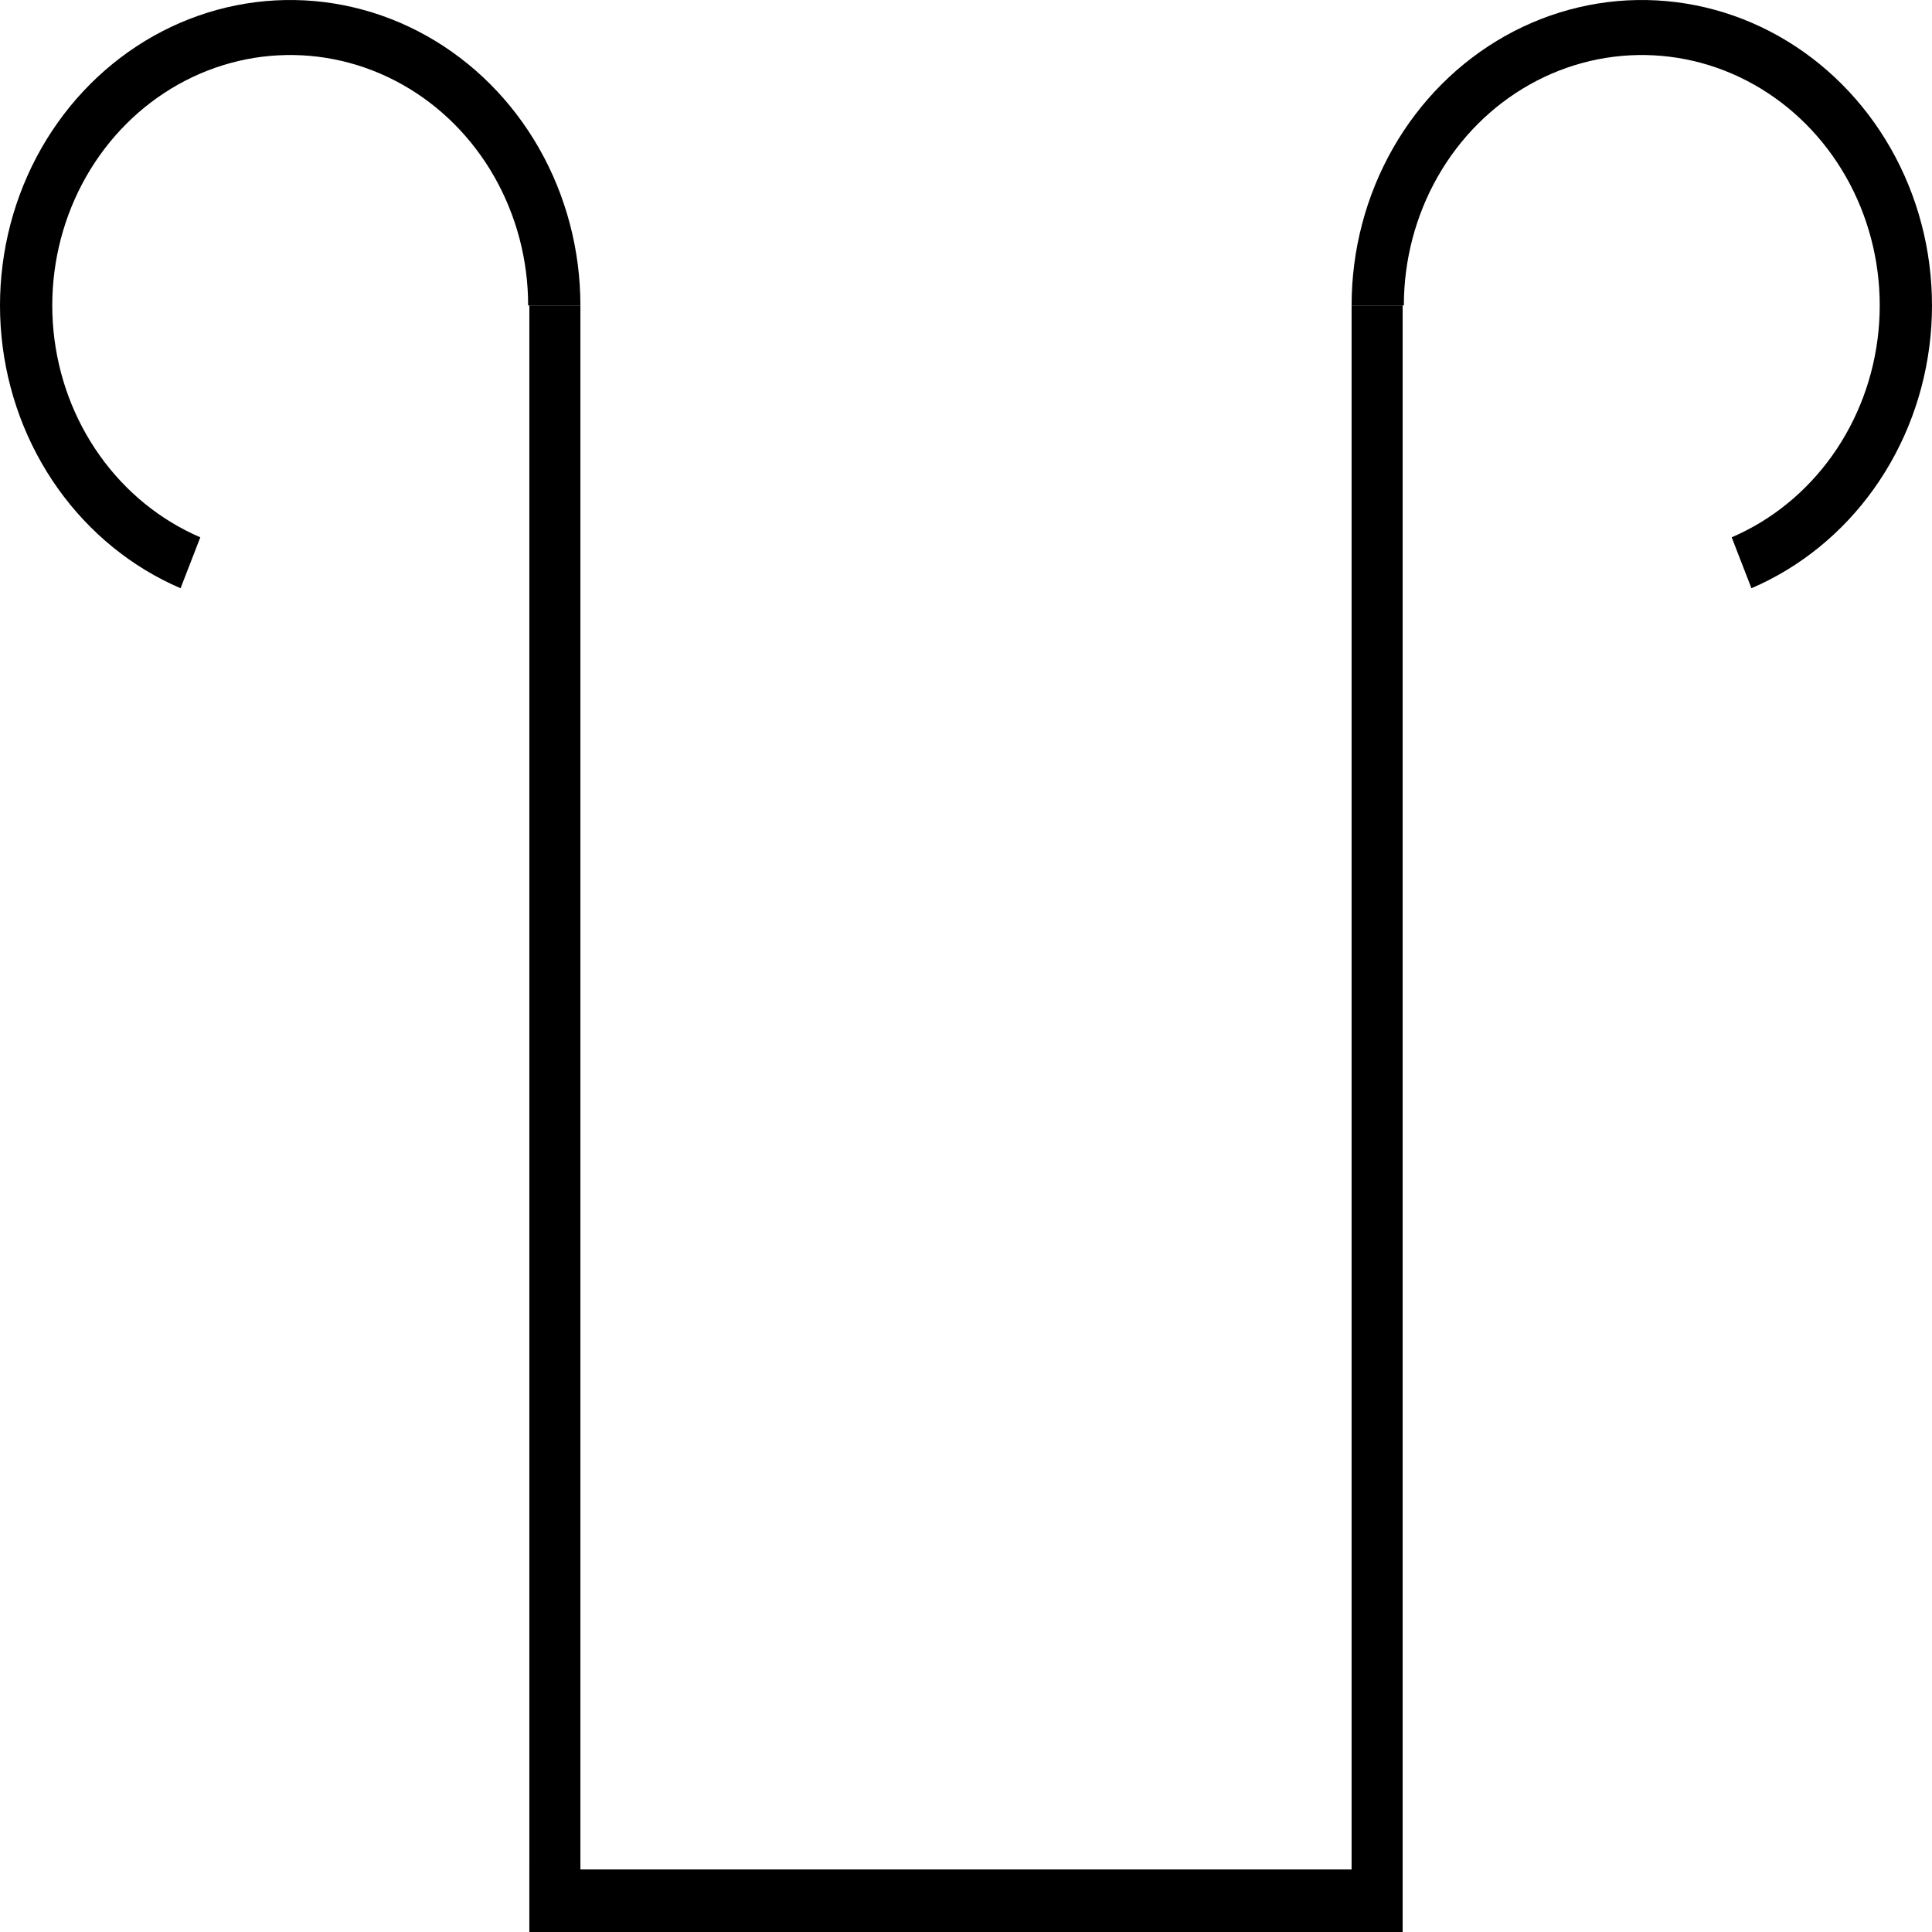 <svg xmlns="http://www.w3.org/2000/svg" width="1000" height="1000" viewBox="0 0 1000 1000" fill="none">
  <!-- Left vertical bar -->
  <rect x="273.992" y="158.095" width="26.426" height="841.905" fill="black"/>
  <!-- Top horizontal bar -->
  <rect x="273.992" y="1000" width="32.381" height="449.235" transform="rotate(-90 273.992 1000)" fill="black"/>
  <!-- Right vertical bar -->
  <rect x="699.583" y="158.095" width="26.426" height="841.905" fill="black"/>
  <!-- Left decorative arc -->
  <path d="M300.417 158.095C300.417 129.431 293.013 101.305 278.996 76.728C264.979 52.152 244.877 32.048 220.841 18.569C196.806 5.09 169.74 -1.257 142.541 0.206C115.342 1.669 89.032 10.888 66.428 26.876C43.823 42.864 25.773 65.02 14.21 90.973C2.647 116.926 -1.994 145.699 0.783 174.214C3.56 202.73 13.65 229.914 29.975 252.858C46.3 275.803 68.244 293.644 93.46 304.474L103.68 278.111C83.005 269.232 65.013 254.604 51.629 235.792C38.244 216.979 29.971 194.691 27.694 171.311C25.417 147.932 29.223 124.34 38.703 103.062C48.184 81.783 62.983 63.617 81.516 50.508C100.05 37.4 121.621 29.841 143.922 28.642C166.223 27.442 188.414 32.646 208.121 43.698C227.828 54.749 244.309 71.232 255.802 91.382C267.294 111.533 273.365 134.593 273.365 158.095H300.417Z" fill="black"/>
  <!-- Right decorative arc -->
  <path d="M699.583 158.095C699.583 129.431 706.987 101.305 721.004 76.728C735.021 52.152 755.123 32.048 779.159 18.569C803.194 5.09 830.26 -1.257 857.459 0.206C884.658 1.669 910.968 10.888 933.572 26.876C956.177 42.864 974.227 65.02 985.79 90.973C997.353 116.926 1001.99 145.699 999.217 174.214C996.44 202.73 986.35 229.914 970.025 252.858C953.701 275.803 931.756 293.644 906.54 304.474L896.32 278.111C916.994 269.232 934.987 254.604 948.371 235.792C961.756 216.979 970.029 194.691 972.306 171.311C974.583 147.932 970.777 124.34 961.297 103.062C951.816 81.783 937.017 63.617 918.484 50.508C899.95 37.4 878.379 29.841 856.078 28.642C833.777 27.442 811.586 32.646 791.879 43.698C772.172 54.749 755.691 71.232 744.198 91.382C732.706 111.533 726.635 134.593 726.635 158.095H699.583Z" fill="black"/>
</svg>
